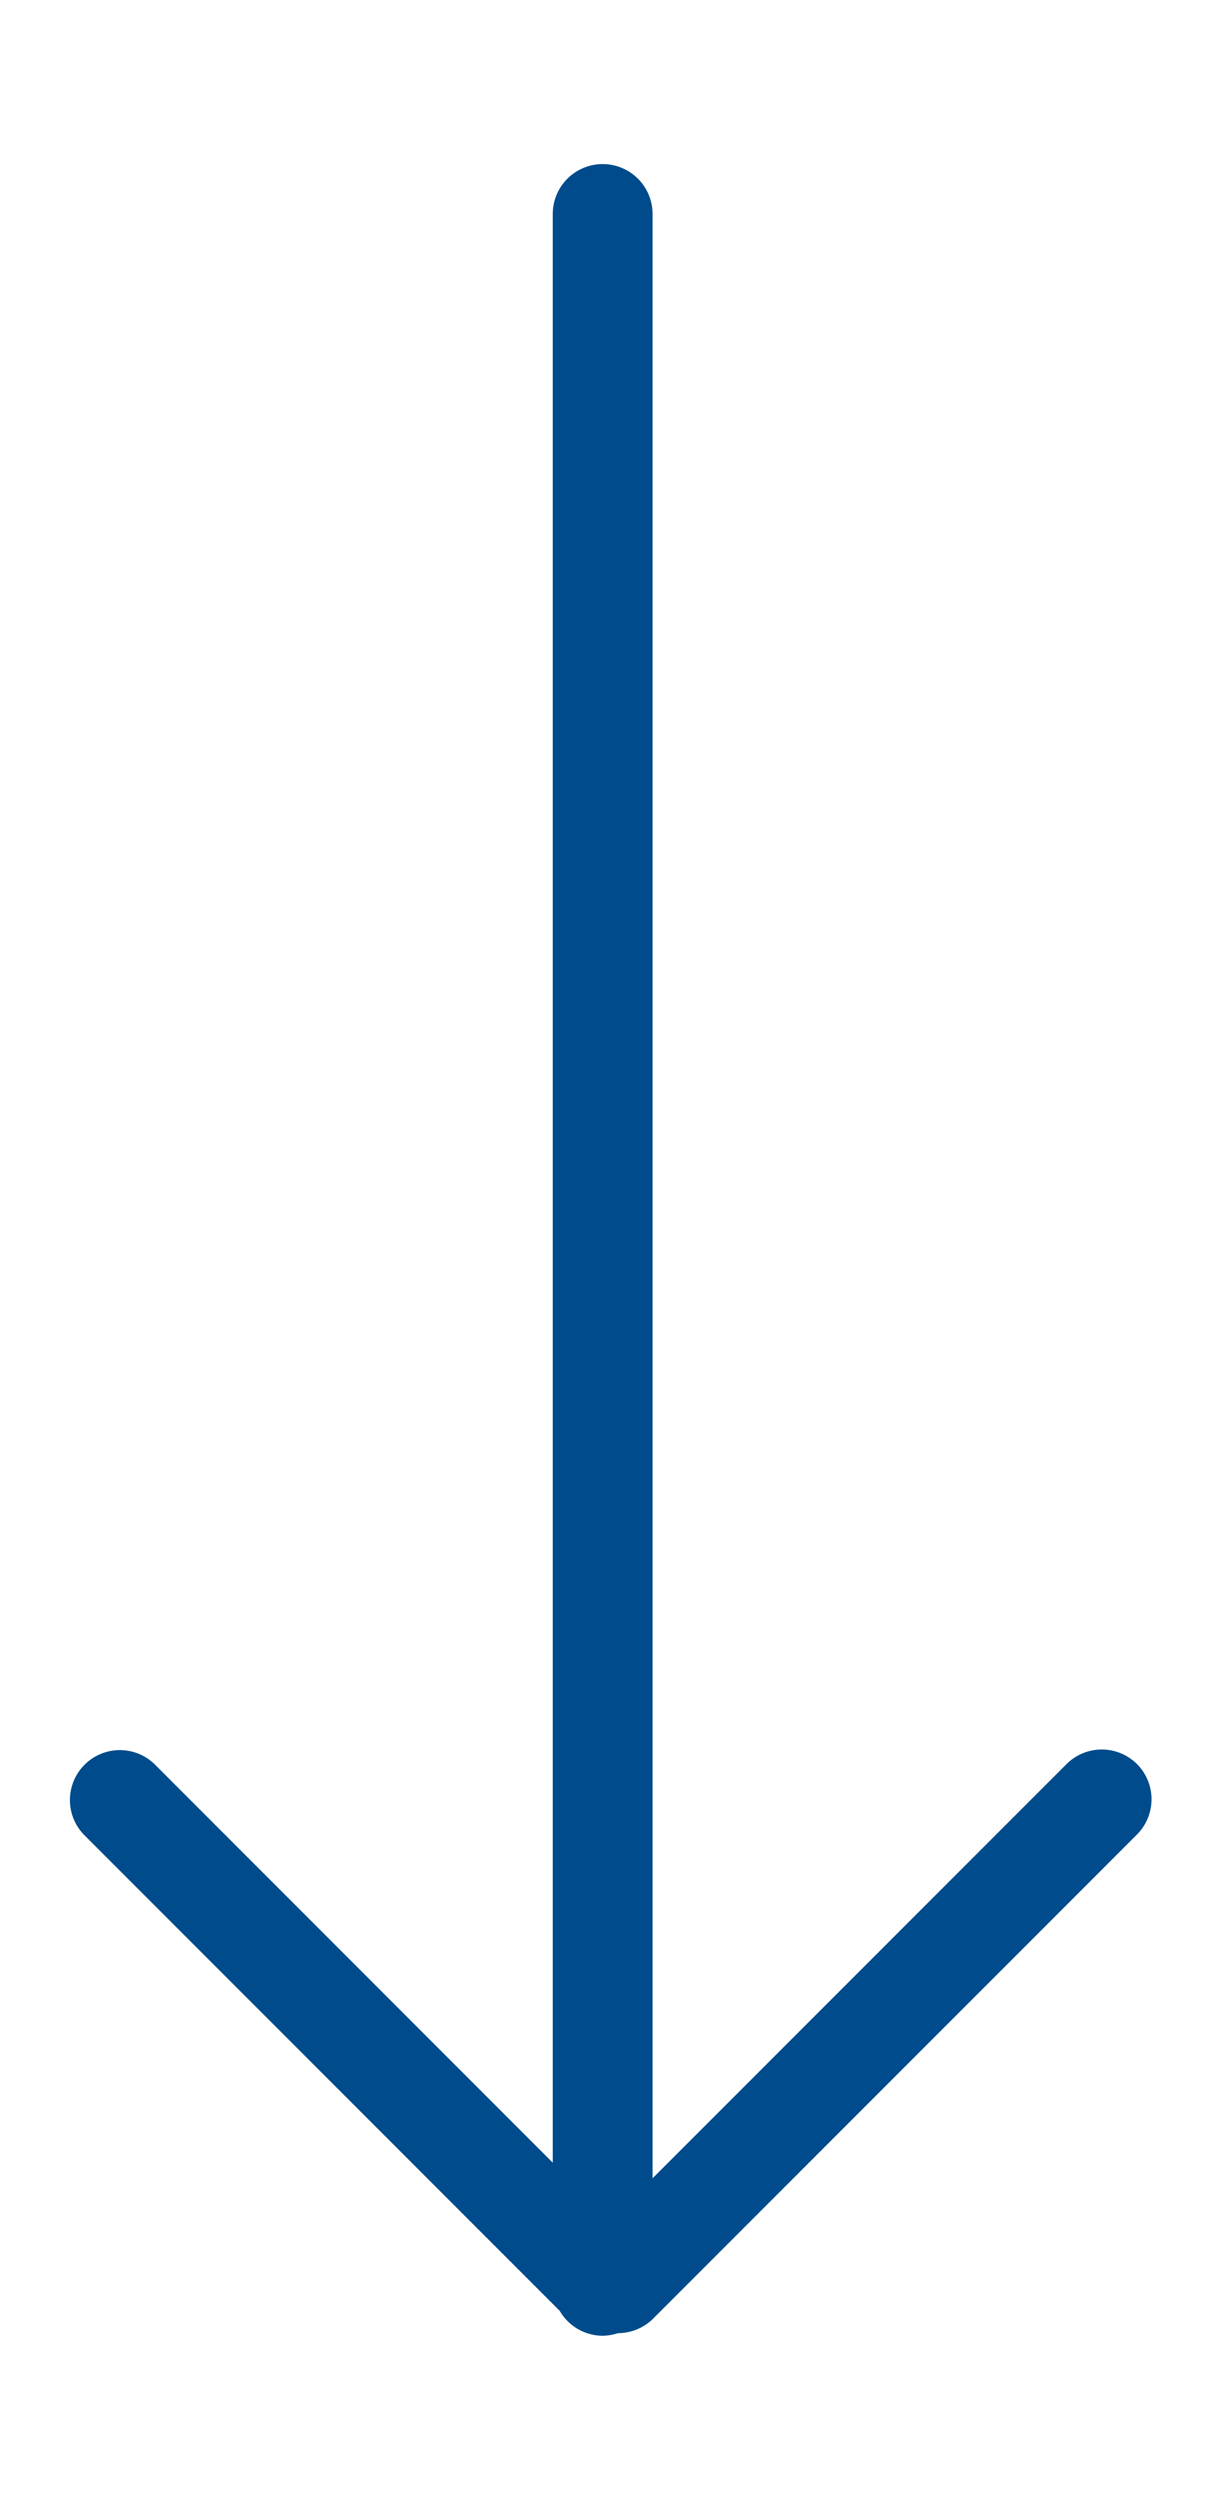 <svg id="Layer_1" data-name="Layer 1" xmlns="http://www.w3.org/2000/svg" viewBox="0 0 122.33 250.32"><path d="M113.92,176.65a5,5,0,0,0-7.07,0L65.38,218.12V21.43a5,5,0,1,0-10,0V216.56l-39.9-39.91a5,5,0,0,0-7.07,7.07L56.08,231.4a5,5,0,0,0,4.3,2.49,5.11,5.11,0,0,0,1.53-.26h0a5,5,0,0,0,3.54-1.47l48.44-48.44A5,5,0,0,0,113.92,176.65Z" fill="#004b8b"/></svg>
